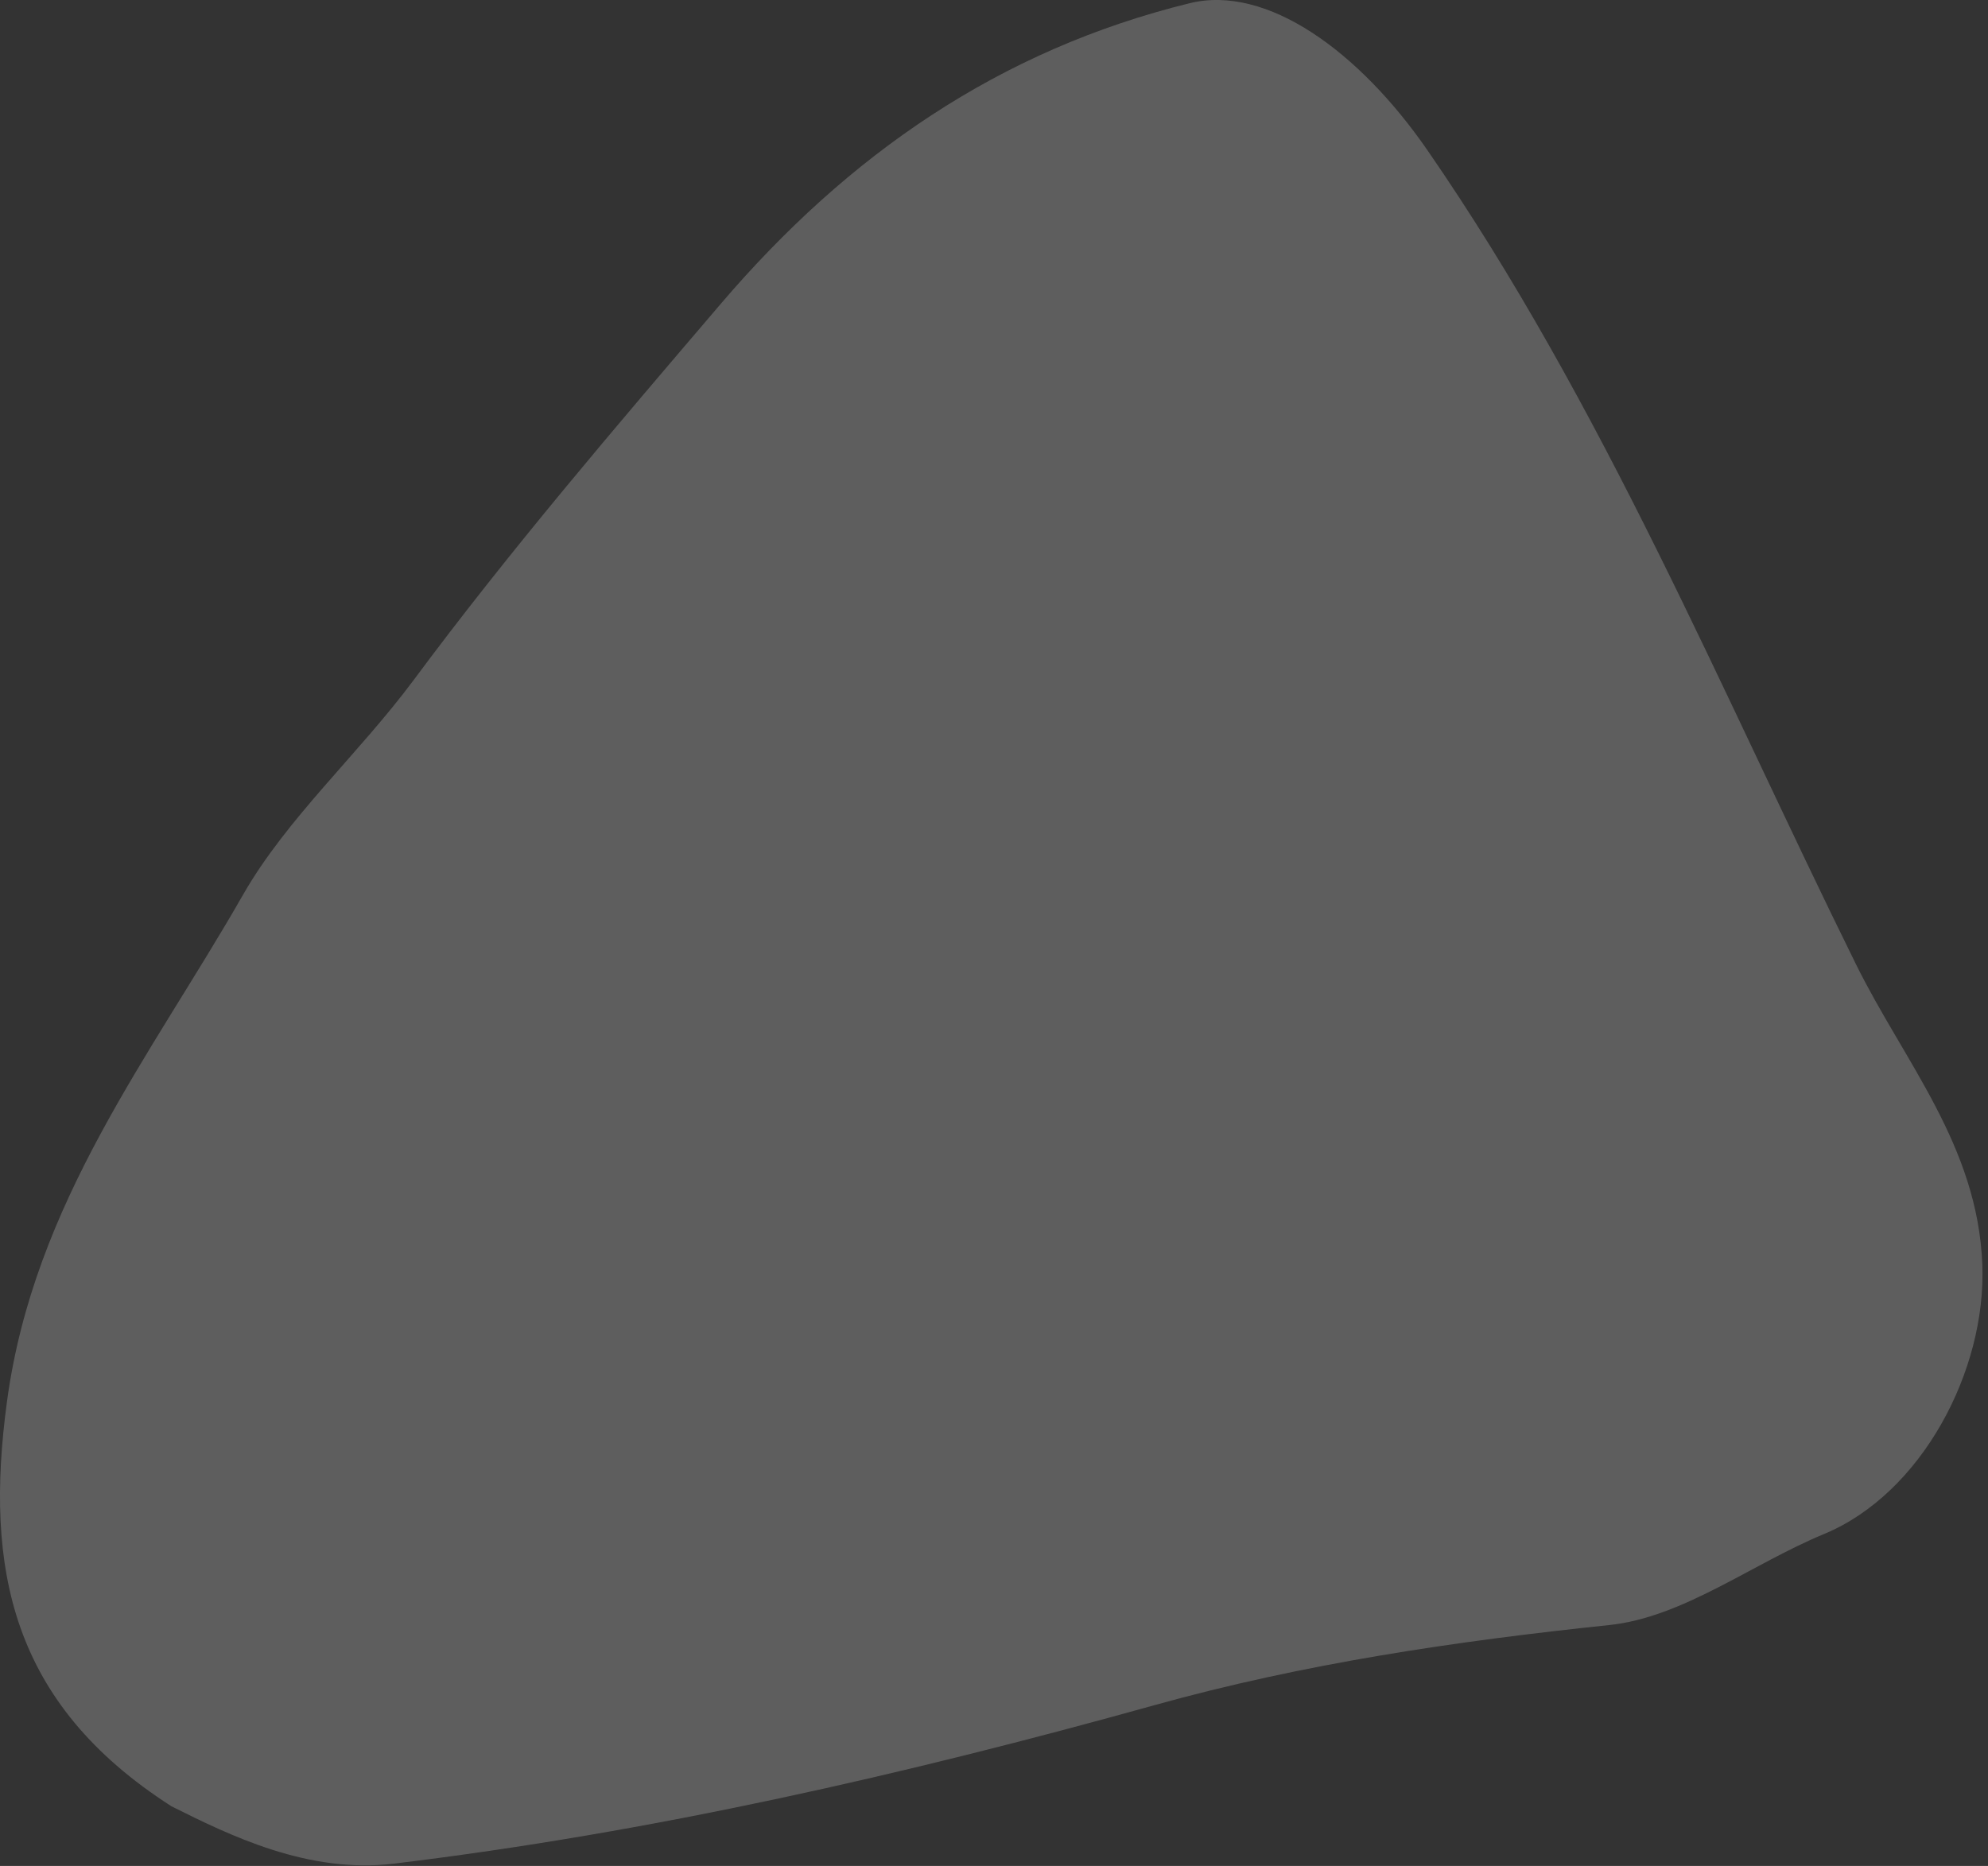 <?xml version="1.0" encoding="UTF-8"?>
<svg width="245px" height="230px" viewBox="0 0 245 230" version="1.1" xmlns="http://www.w3.org/2000/svg" xmlns:xlink="http://www.w3.org/1999/xlink">
    <rect x="0" y="0" width="245" height="230" fill="#333333" stroke="none"/>
    <title>Fill 14</title>
    <g id="New-Design" stroke="none" stroke-width="1" fill="none" fill-rule="evenodd" opacity="0.23">
        <g id="Sharing-Charabia" transform="translate(-50, -207)" fill="#F3F3F3">
            <g id="Fill-9" transform="translate(40, 152)">
                <path d="M31.12,277.639 C11.353,264.96 8.067,248.356 10.866,227.717 C14.193,203.179 28.64,185.082 39.962,165.276 C45.334,155.879 54.228,147.912 60.993,138.807 C72.891,122.78 85.875,107.624 98.843,92.434 C114.502,74.098 133.144,61.155 156.627,55.393 C166.125,53.063 177.505,61.335 185.913,73.515 C207.576,104.891 221.982,139.935 238.72,173.84 C244.683,185.915 253.723,196.191 254.299,210.86 C254.813,223.967 246.809,239.108 234.793,244.085 C225.895,247.769 217.432,254.35 208.323,255.305 C189.33,257.299 170.699,260.046 152.282,265.179 C121.489,273.756 90.324,280.872 58.558,284.713 C47.987,285.991 38.354,281.258 31.12,277.639" id="Fill-14"></path>
            </g>
        </g>
    </g>
</svg>